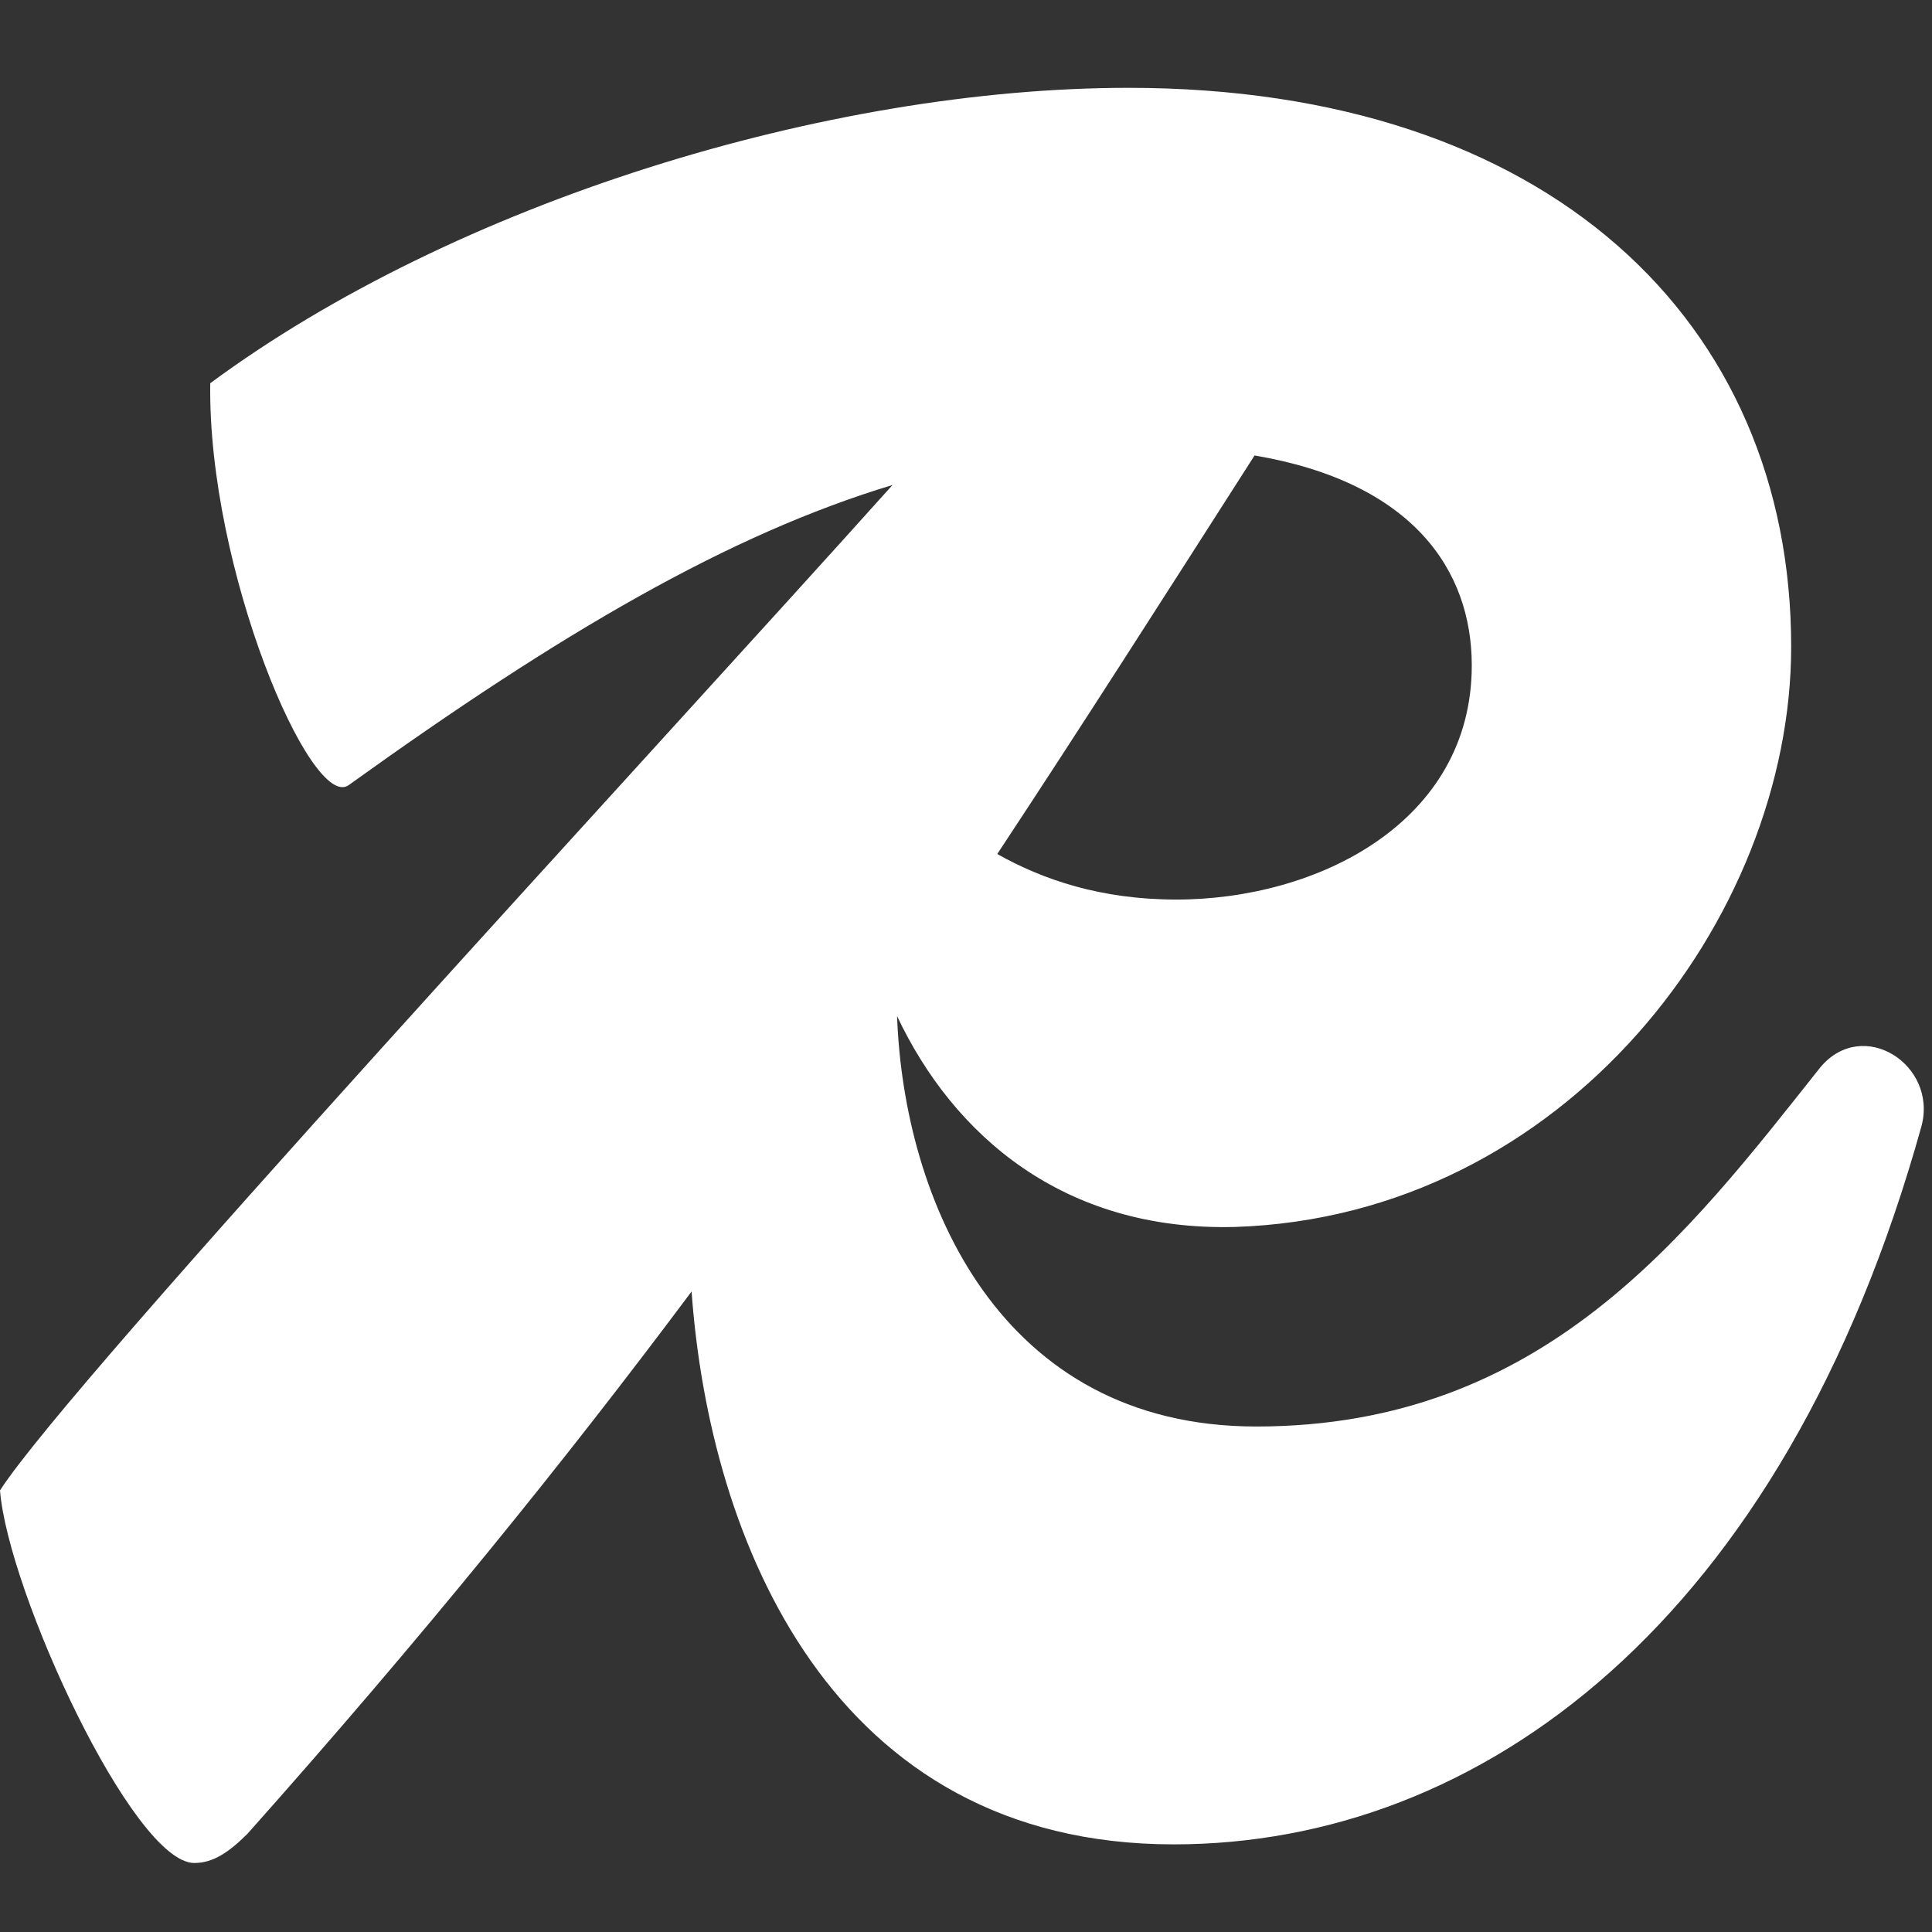 <svg width="28" height="28" viewBox="0 0 28 28" fill="none" xmlns="http://www.w3.org/2000/svg">
<rect x="0" y="0" width="28" height="28" fill="#333333" stroke="none"/>
<path d="M26.383 15.467C24.454 17.897 22.371 20.674 18.206 20.674C14.485 20.674 13.098 17.392 13.001 14.726C13.816 16.45 15.41 17.846 17.897 17.782C22.68 17.627 25.959 13.307 25.959 9.373C25.959 4.667 22.448 1.273 16.354 1.273C11.996 1.273 6.596 2.932 3.047 5.554C3.009 8.254 4.513 11.764 5.053 11.379C8.129 9.167 10.569 7.743 12.935 7.029C9.432 10.935 1.029 20.003 0 21.6C0.116 23.066 1.929 27 2.816 27C3.086 27 3.317 26.846 3.587 26.576C6.121 23.729 8.186 21.177 10.023 18.717C10.281 22.323 12.053 26.73 17.01 26.73C21.446 26.73 25.843 23.529 27.849 16.316C28.08 15.429 27 14.734 26.383 15.467ZM21.33 9.643C21.33 11.919 19.093 13.037 17.049 13.037C15.956 13.037 15.116 12.75 14.453 12.377C15.674 10.528 16.883 8.631 18.182 6.601C20.473 6.989 21.33 8.262 21.33 9.643Z" fill="white"/>
</svg>

